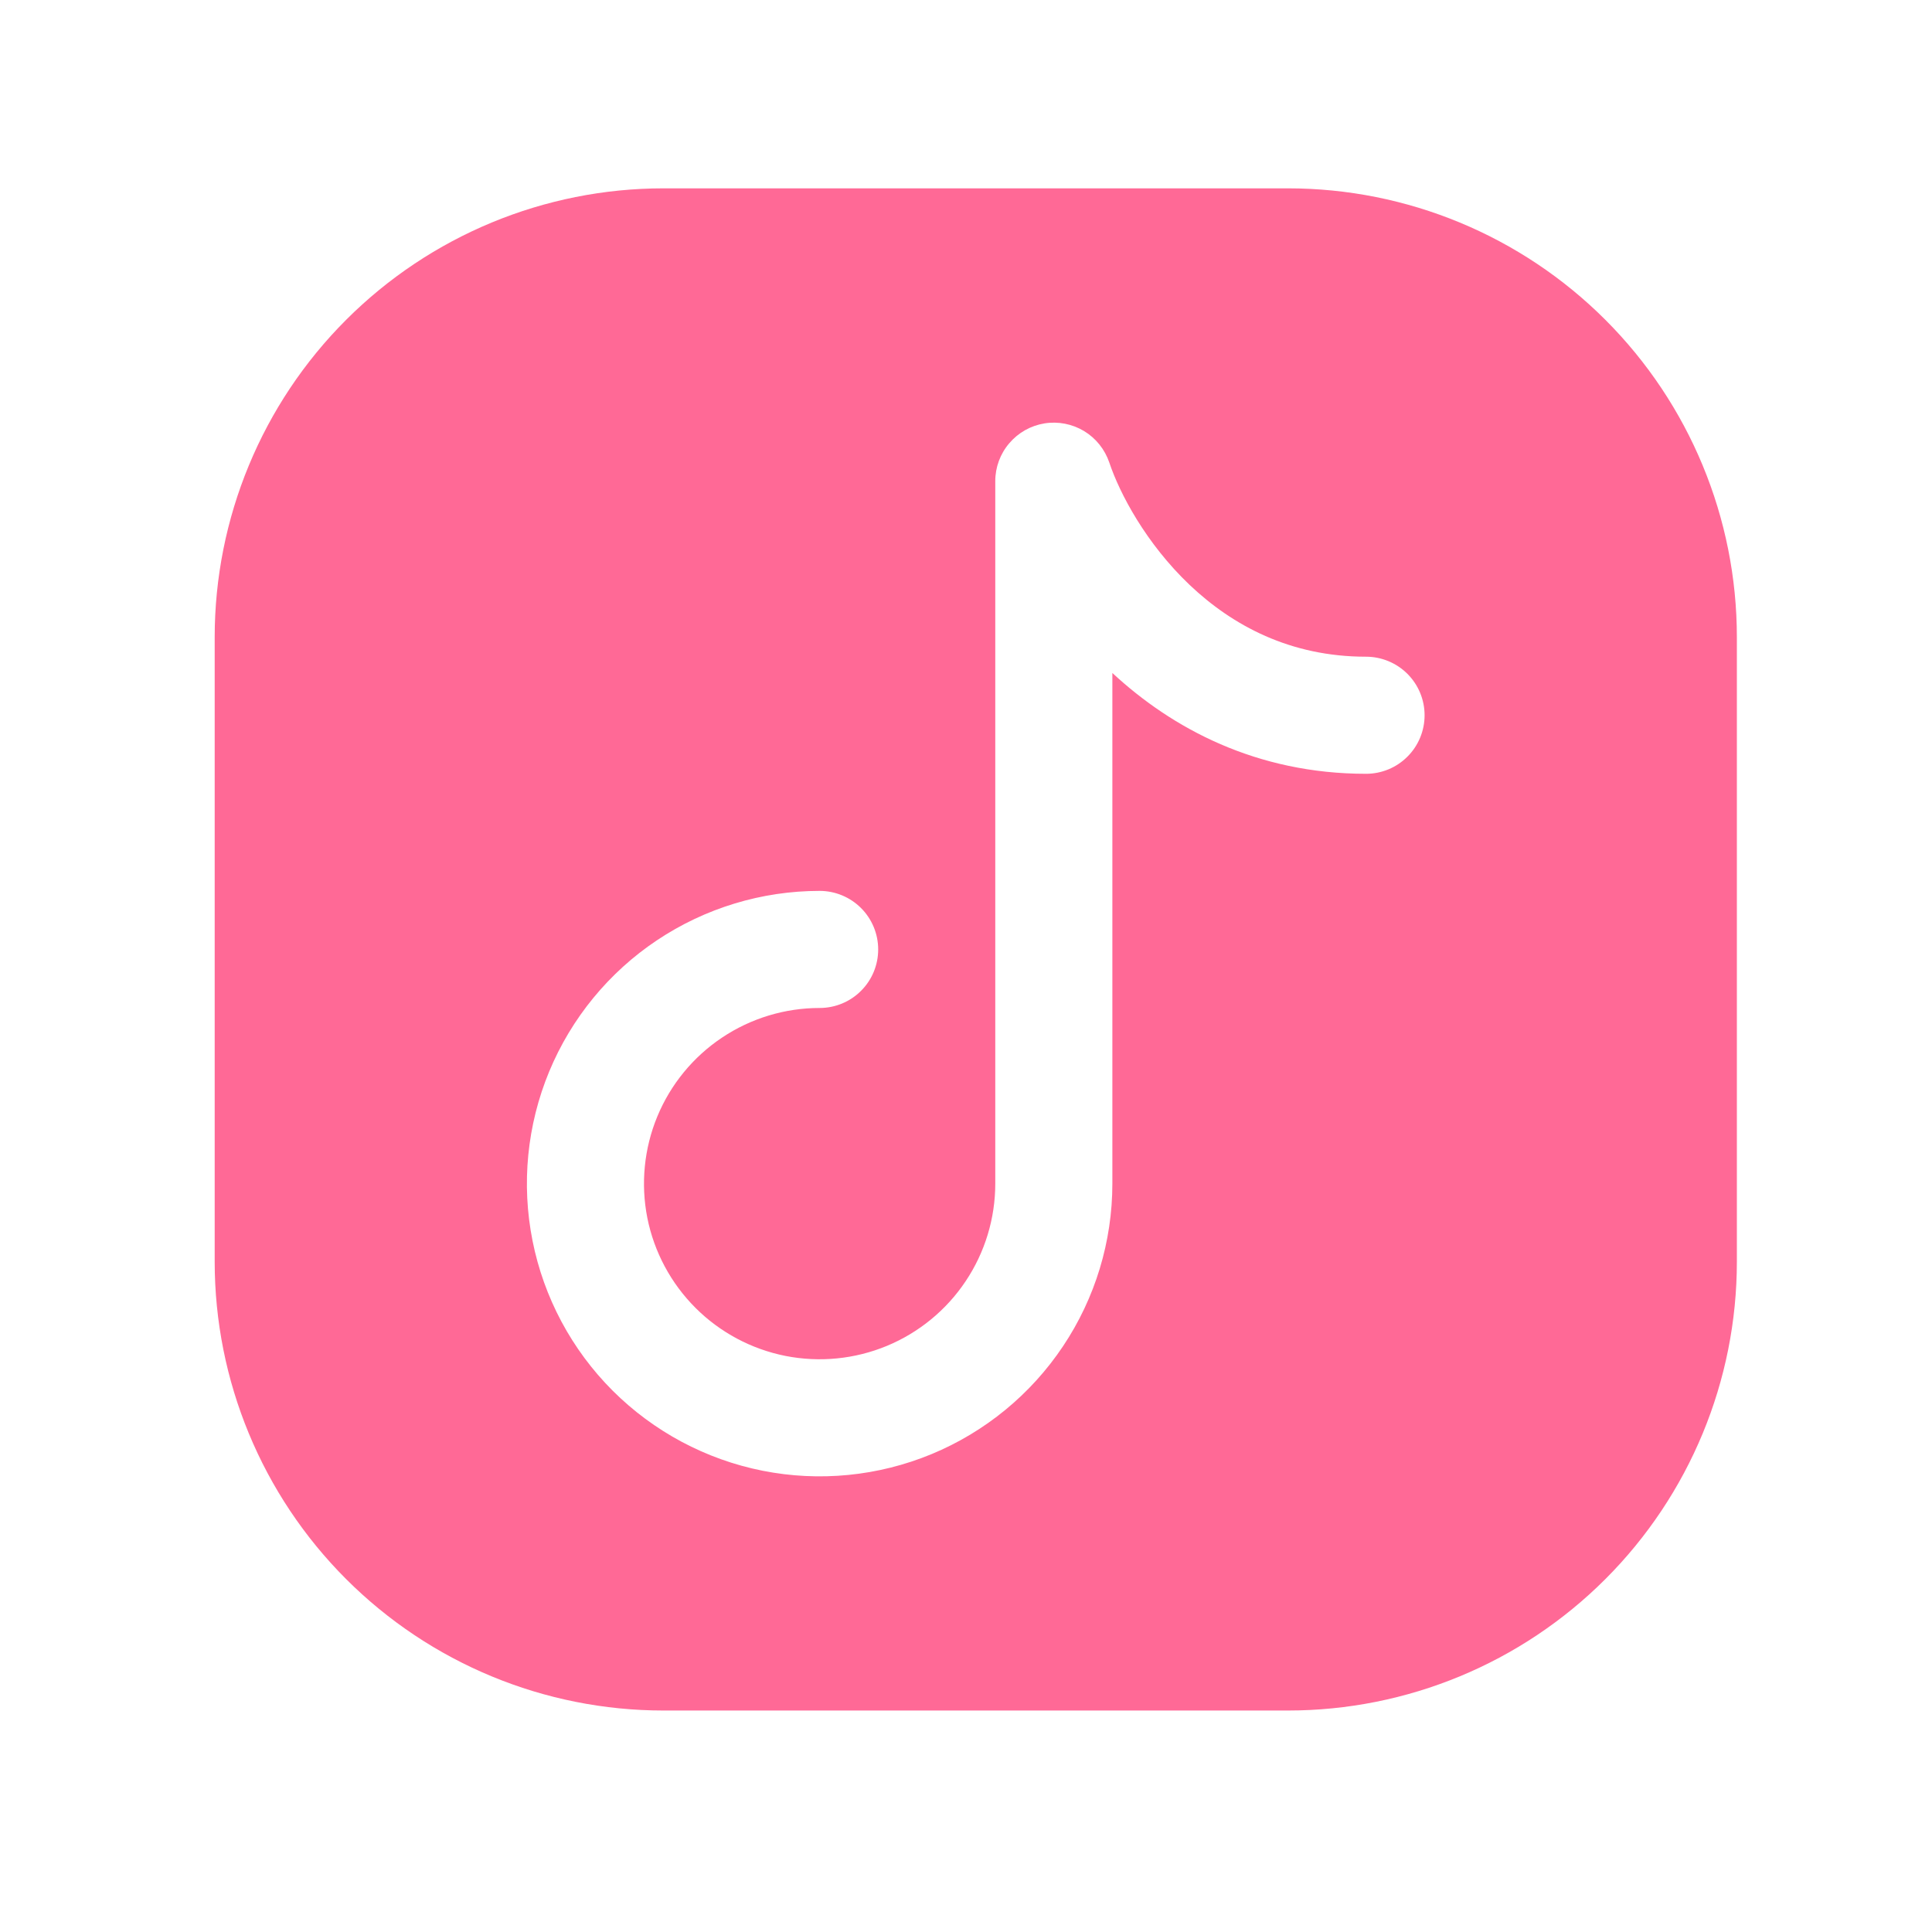 <svg width="33" height="33" viewBox="0 0 33 33" fill="none" xmlns="http://www.w3.org/2000/svg">
<path fill-rule="evenodd" clip-rule="evenodd" d="M22 29.217C24.033 29.217 25.983 28.41 27.421 26.972C28.859 25.534 29.667 23.584 29.667 21.551V10.884C29.667 8.851 28.859 6.901 27.421 5.463C25.983 4.025 24.033 3.217 22 3.217H11.333C9.3 3.217 7.35 4.025 5.912 5.463C4.474 6.901 3.667 8.851 3.667 10.884V21.551C3.667 23.584 4.474 25.534 5.912 26.972C7.35 28.41 9.3 29.217 11.333 29.217H22ZM18.948 7.901C18.872 7.677 18.72 7.486 18.517 7.363C18.314 7.241 18.074 7.194 17.84 7.232C17.606 7.27 17.393 7.39 17.239 7.571C17.085 7.751 17 7.98 17 8.217V20.217C17 20.811 16.824 21.391 16.494 21.884C16.165 22.377 15.696 22.762 15.148 22.989C14.6 23.216 13.997 23.275 13.415 23.16C12.833 23.044 12.298 22.758 11.879 22.339C11.459 21.919 11.173 21.384 11.057 20.803C10.942 20.221 11.001 19.617 11.228 19.069C11.455 18.521 11.84 18.052 12.333 17.723C12.826 17.393 13.407 17.217 14 17.217C14.265 17.217 14.52 17.112 14.707 16.924C14.895 16.737 15 16.483 15 16.217C15 15.952 14.895 15.698 14.707 15.51C14.52 15.323 14.265 15.217 14 15.217C13.011 15.217 12.044 15.511 11.222 16.06C10.4 16.609 9.759 17.39 9.38 18.304C9.002 19.218 8.903 20.223 9.096 21.193C9.289 22.163 9.765 23.054 10.464 23.753C11.164 24.452 12.055 24.928 13.024 25.121C13.994 25.314 15 25.215 15.913 24.837C16.827 24.458 17.608 23.817 18.157 22.995C18.707 22.173 19 21.206 19 20.217V11.495C20.023 12.444 21.463 13.217 23.333 13.217C23.598 13.217 23.853 13.112 24.04 12.924C24.228 12.737 24.333 12.482 24.333 12.217C24.333 11.952 24.228 11.698 24.04 11.51C23.853 11.323 23.598 11.217 23.333 11.217C22.037 11.217 21.052 10.684 20.321 9.992C19.575 9.283 19.124 8.428 18.948 7.901Z" fill="#FF6996"/>
</svg>
